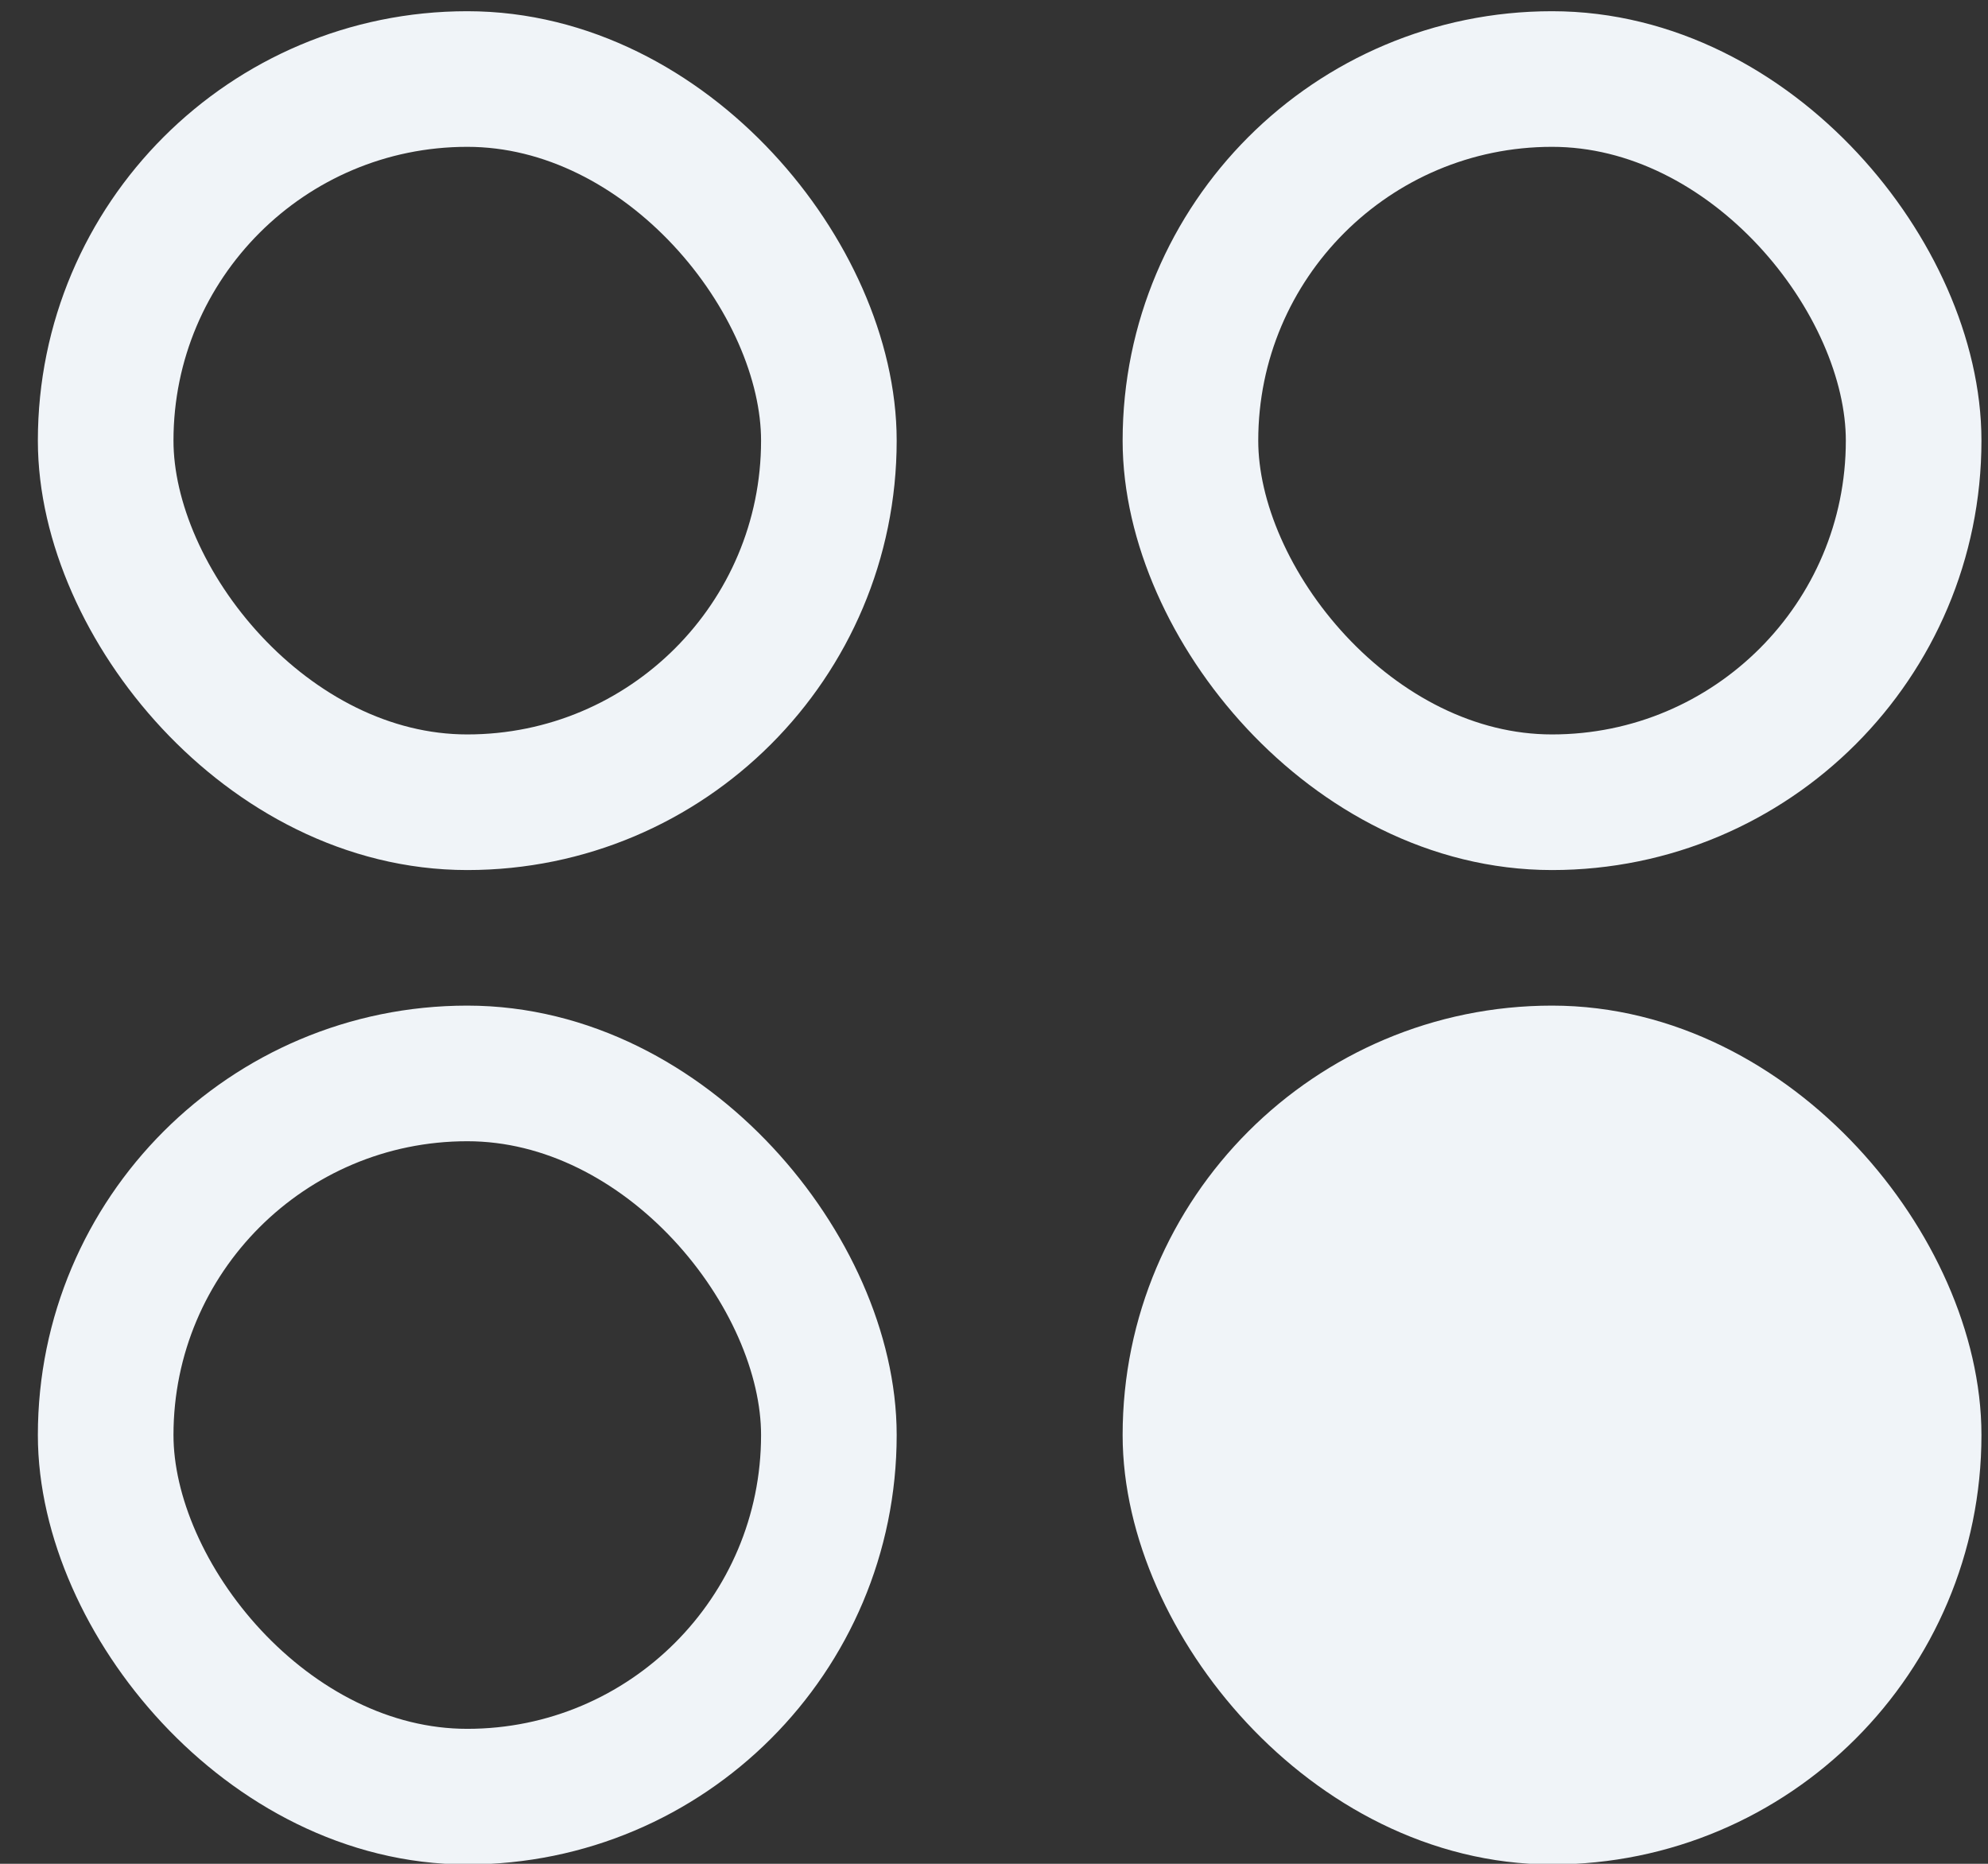 <svg width="32" height="30" viewBox="0 0 32 30" fill="none" xmlns="http://www.w3.org/2000/svg">
<rect x="0" y="0" width="32" height="30" fill="#333333" stroke="none"/>
<rect x="19.162" y="1.272" width="11.641" height="11.641" rx="5.82" stroke="#F0F4F8" stroke-width="2.183"/>
<rect x="19.162" y="17.278" width="11.641" height="11.641" rx="5.82" fill="#F0F4F8" stroke="#F0F4F8" stroke-width="2.183"/>
<rect x="1.701" y="1.272" width="11.641" height="11.641" rx="5.82" stroke="#F0F4F8" stroke-width="2.183"/>
<rect x="1.701" y="17.278" width="11.641" height="11.641" rx="5.82" stroke="#F0F4F8" stroke-width="2.183"/>
</svg>
